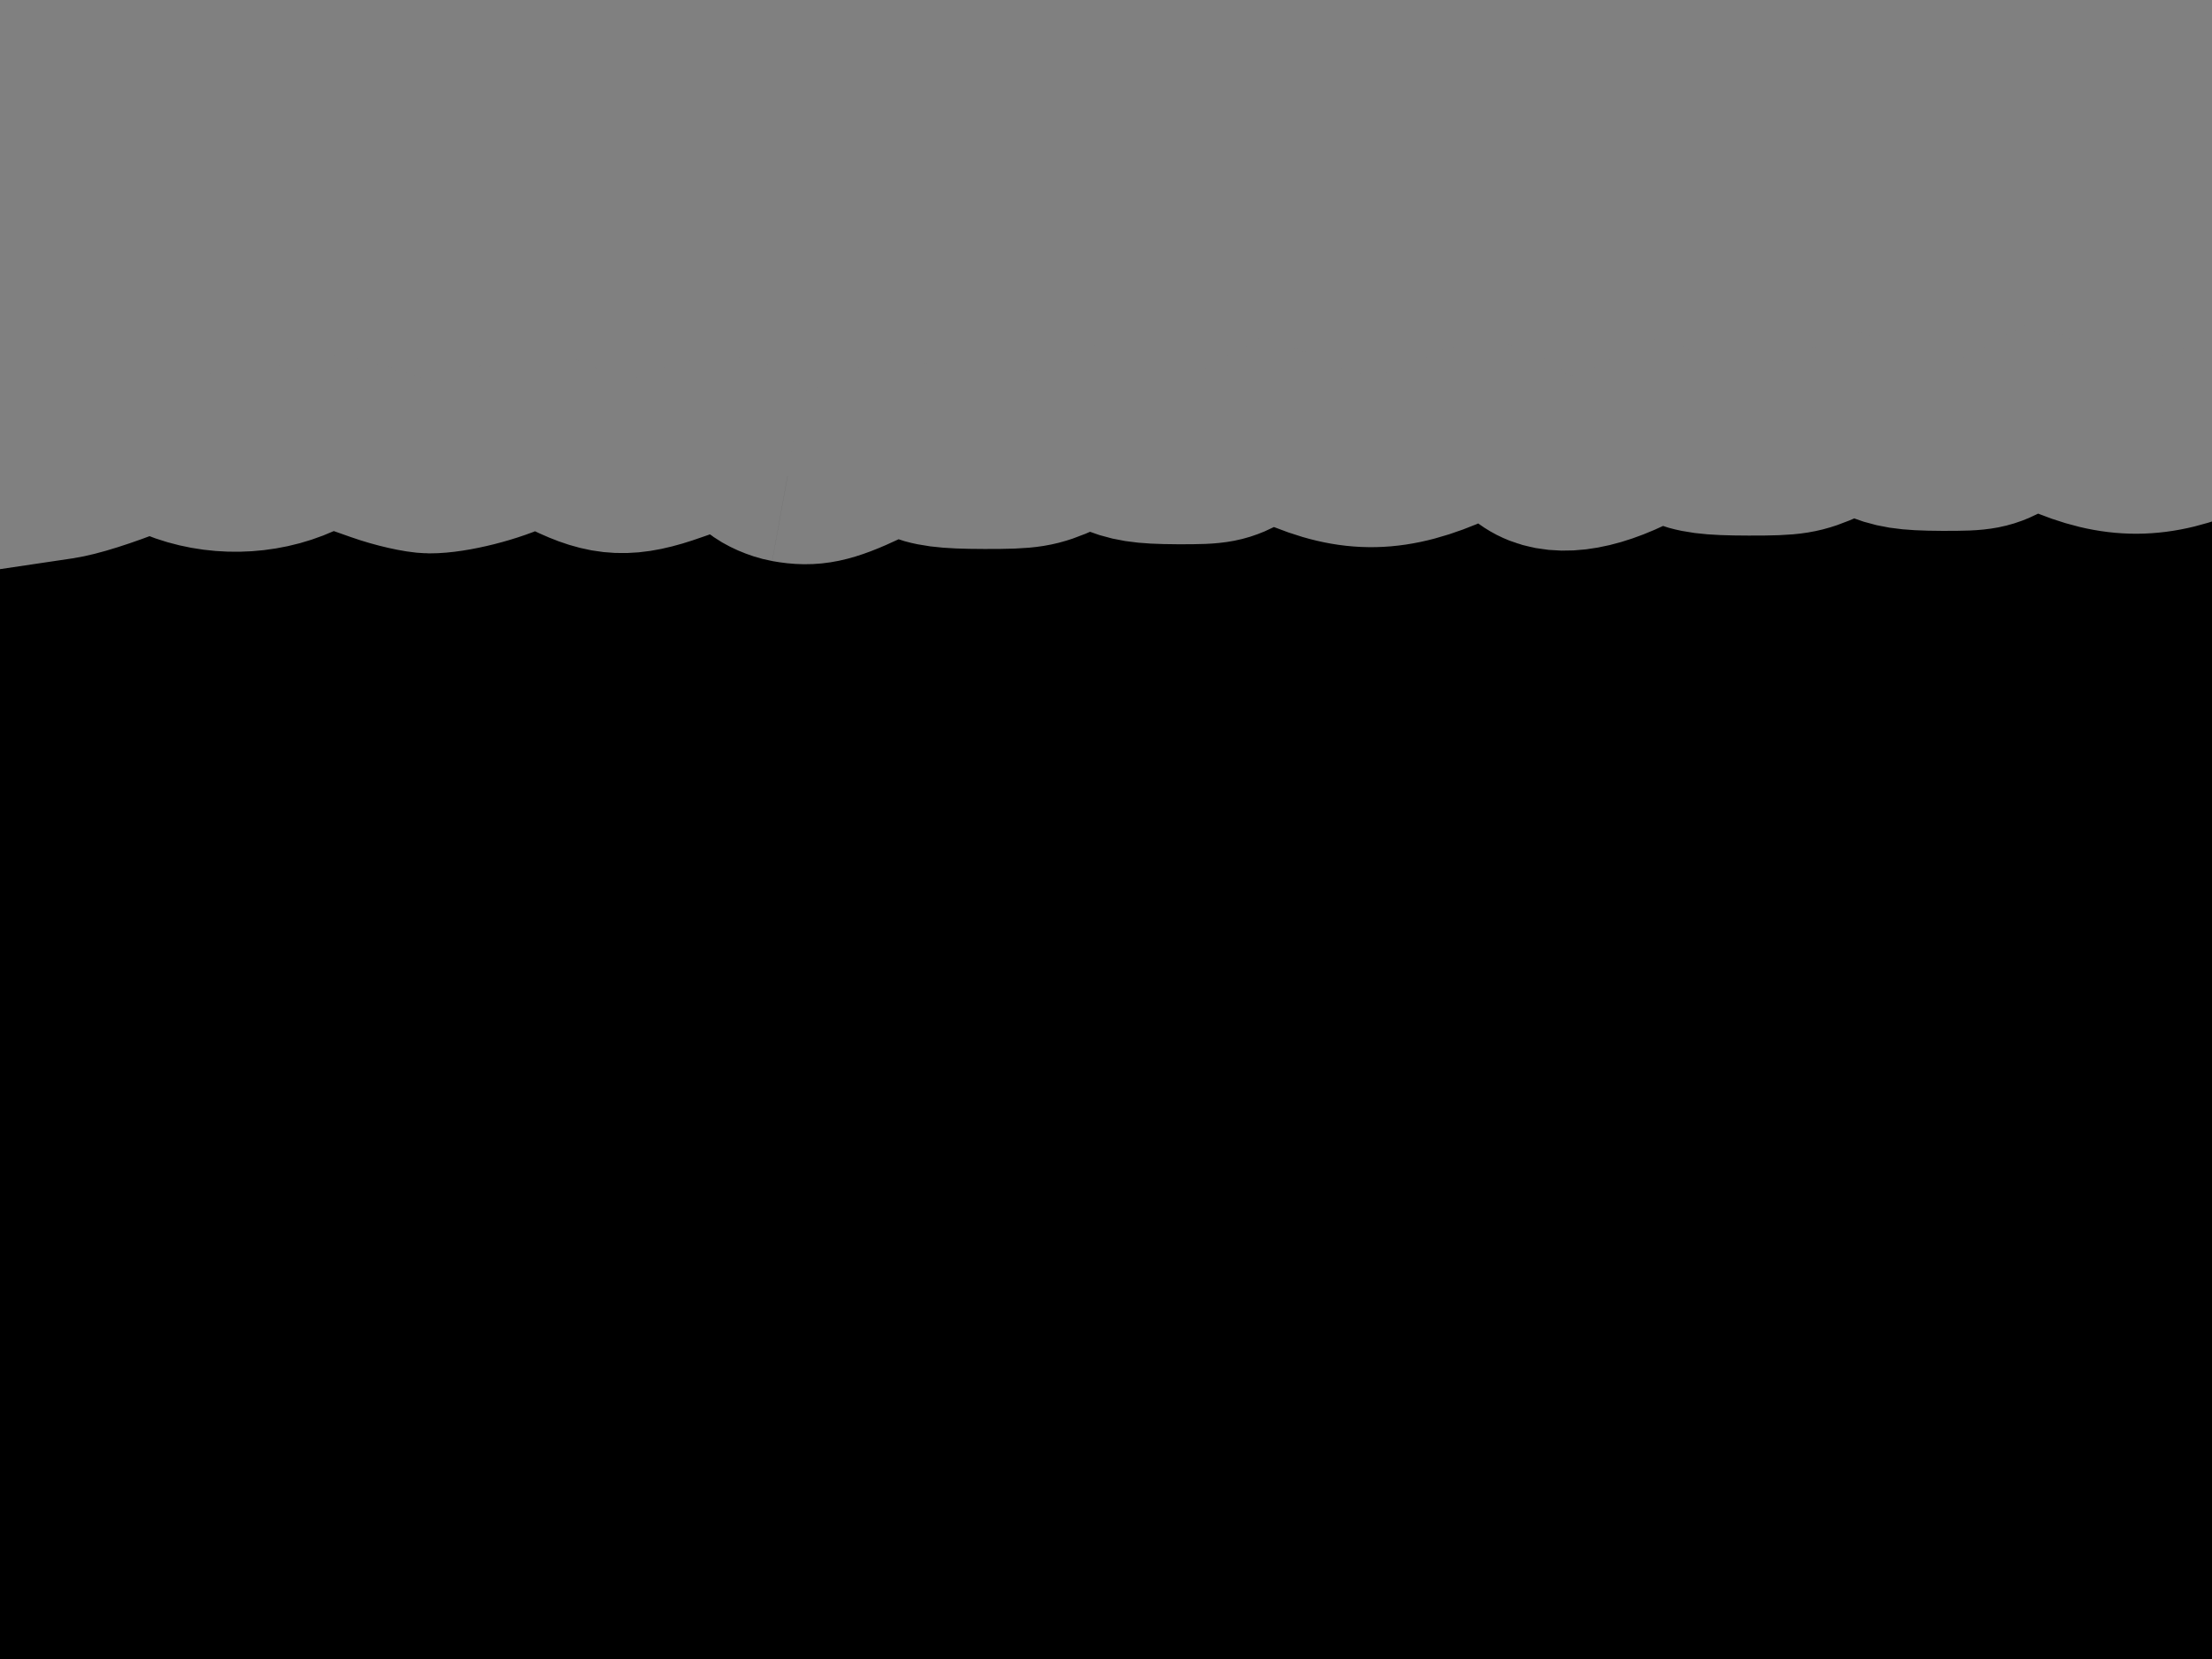<svg xmlns="http://www.w3.org/2000/svg" viewBox="0 0 512 384">
<rect width="512" height="384" id="P015WIImgRct1" fill="#000"/>

<path style="fill:#808080;stroke:#808080;stroke-width:40" d="m 182.29,110.178 c -2.171,-0.393 -4.997,-1.629 -6.28,-2.747 -7.152,-6.233 -7.956,-6.312 -20.125,-1.979 -10.321,3.675 -15.352,3.47 -24.405,-0.997 0,0 -7.416,-3.659 -7.416,-3.659 0,0 -4.205,2.116 -4.205,2.116 -5.505,2.77 -15.144,5.209 -20.45,5.176 -2.326,-0.015 -7.525,-1.201 -11.555,-2.635 -11.33,-4.034 -11.527,-4.043 -18.611,-0.845 -8.777,3.963 -19.358,4.147 -28.364,0.493 -5.414,-2.197 -6.549,-2.341 -9.42,-1.201 -7.513,2.983 -13.972,5.02 -17.655,5.567 0,0 -3.925,0.583 -3.925,0.583 0,0 0,-54.125 0,-54.125 0,0 0,-54.125 0,-54.125 0,0 263.232,0 263.232,0 0,0 263.232,0 263.232,0 0,0 0,51.094 0,51.094 0,42.494 -0.241,51.094 -1.429,51.094 -0.786,0 -4.823,-1.674 -8.971,-3.721 0,0 -7.541,-3.721 -7.541,-3.721 0,0 -6.002,2.656 -6.002,2.656 -12.963,5.737 -22.786,5.779 -35.503,0.151 0,0 -6.021,-2.665 -6.021,-2.665 0,0 -5.73,3.115 -5.73,3.115 -5.268,2.863 -6.532,3.111 -15.673,3.07 -8.016,-0.036 -10.958,-0.497 -15.176,-2.377 0,0 -5.233,-2.332 -5.233,-2.332 0,0 -6.519,2.912 -6.519,2.912 -5.872,2.623 -7.636,2.909 -17.793,2.889 -8.963,-0.018 -12.21,-0.441 -15.838,-2.065 0,0 -4.563,-2.042 -4.563,-2.042 0,0 -7.473,3.571 -7.473,3.571 -10.261,4.903 -18.332,5.334 -23.354,1.248 -1.627,-1.324 -4.459,-3.265 -6.293,-4.312 -3.334,-1.904 -3.336,-1.904 -10.466,1.334 -14.02,6.366 -23.62,6.562 -36.75,0.752 0,0 -6.021,-2.665 -6.021,-2.665 0,0 -5.73,3.115 -5.73,3.115 -5.268,2.863 -6.532,3.111 -15.673,3.07 -8.016,-0.036 -10.958,-0.497 -15.176,-2.377 0,0 -5.233,-2.332 -5.233,-2.332 0,0 -6.519,2.912 -6.519,2.912 -5.872,2.623 -7.636,2.909 -17.793,2.889 -8.963,-0.018 -12.21,-0.441 -15.838,-2.065 0,0 -4.563,-2.042 -4.563,-2.042 0,0 -7.473,3.528 -7.473,3.528 -8.427,3.978 -12.009,4.727 -17.701,3.697 0,0 0,0 0,0" />
</svg>

